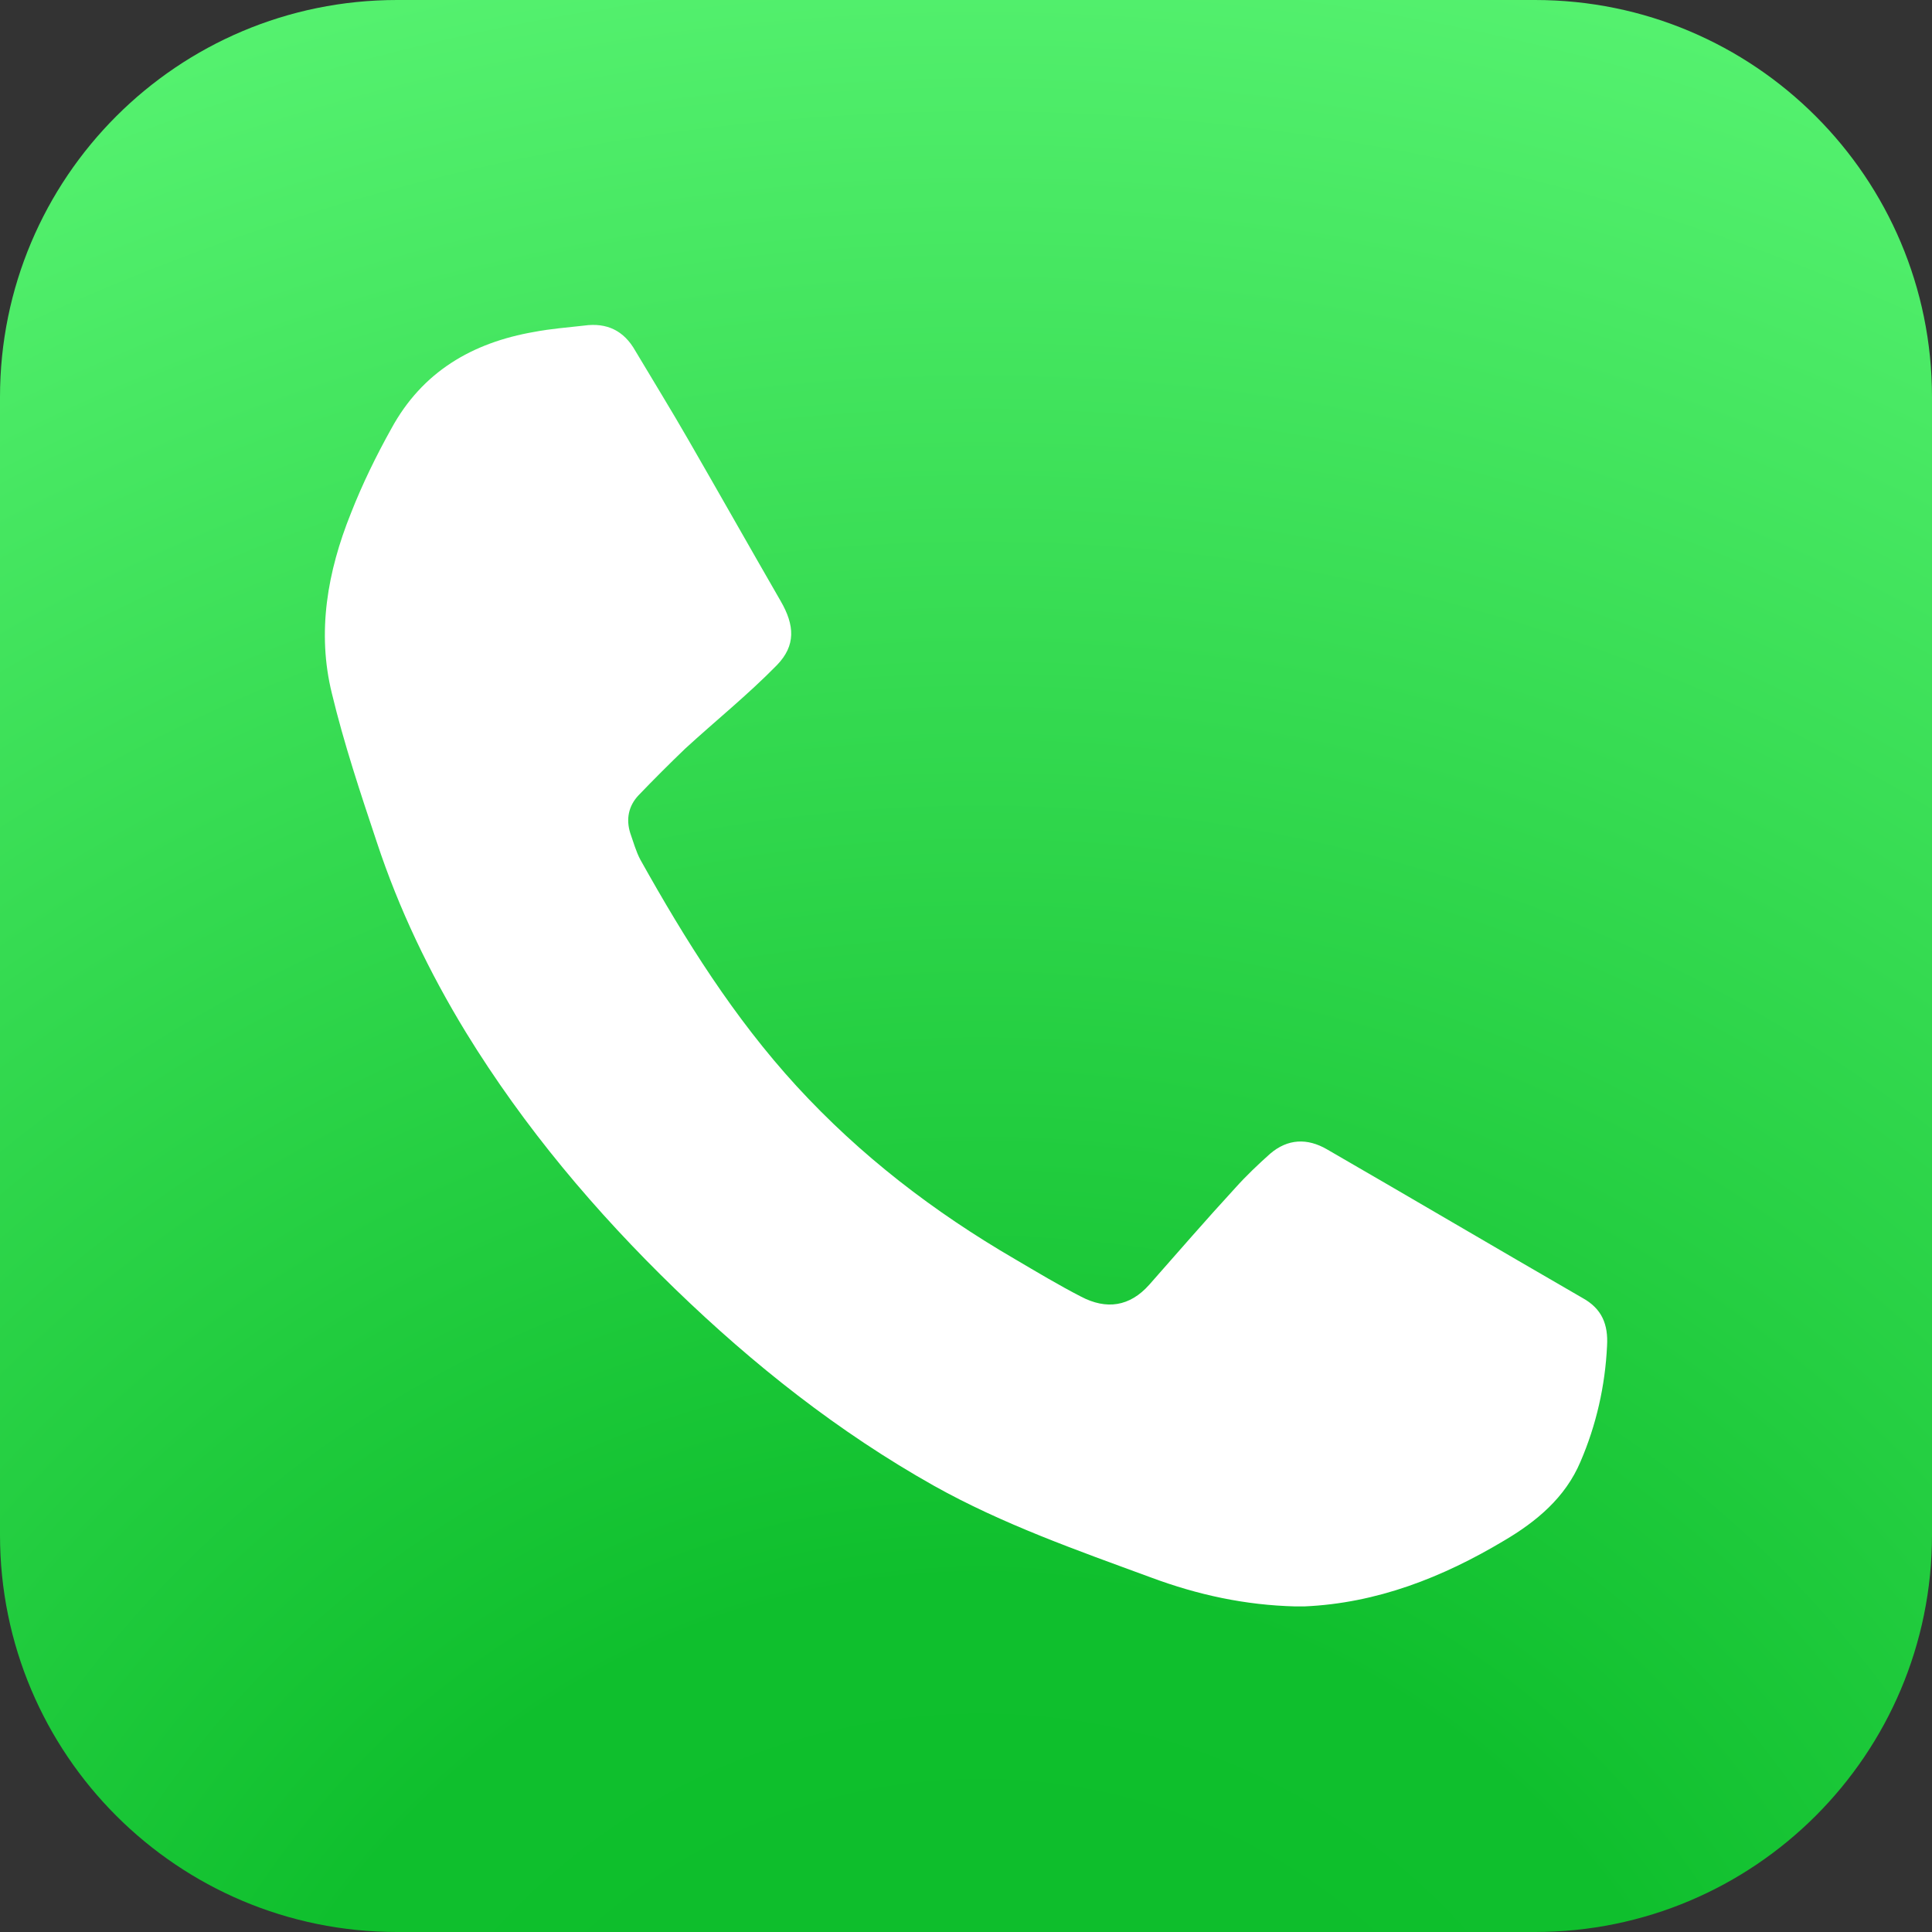 <?xml version="1.0" encoding="utf-8"?>
<!-- Generator: Adobe Illustrator 23.0.2, SVG Export Plug-In . SVG Version: 6.00 Build 0)  -->
<svg version="1.1" id="Layer_1" xmlns="http://www.w3.org/2000/svg" xmlns:xlink="http://www.w3.org/1999/xlink" x="0px" y="0px"
	 viewBox="0 0 30.56 30.56" style="enable-background:new 0 0 30.56 30.56;" xml:space="preserve">
<rect x="0" y="0" width="30.56" height="30.56" fill="#333333" stroke="none"/>
<style type="text/css">
	.st0{fill:url(#SVGID_1_);}
	.st1{fill:#FFFFFF;}
	.st2{fill:url(#SVGID_2_);}
	.st3{fill:url(#SVGID_3_);}
	.st4{fill:url(#SVGID_4_);}
	.st5{fill:url(#SVGID_5_);}
	.st6{fill:url(#SVGID_6_);}
	.st7{fill:url(#SVGID_7_);}
	.st8{fill:url(#SVGID_8_);}
	.st9{fill:#020202;}
	.st10{fill:url(#SVGID_9_);}
	.st11{fill:#00D632;}
	.st12{fill:#007BB5;}
	.st13{fill:#1DA1F2;}
	.st14{fill:#4A85FF;}
	.st15{fill:url(#SVGID_10_);}
	.st16{fill:#FF0B53;}
	.st17{fill:#00F0E9;}
	.st18{fill:url(#SVGID_11_);}
	.st19{fill:url(#SVGID_12_);}
	.st20{fill:url(#SVGID_13_);}
	.st21{fill:url(#SVGID_14_);}
	.st22{fill:url(#SVGID_15_);}
	.st23{fill:url(#SVGID_16_);}
	.st24{fill:url(#SVGID_17_);}
	.st25{fill:url(#SVGID_18_);}
	.st26{fill:url(#SVGID_19_);}
	.st27{fill:#CC2127;}
	.st28{fill:url(#SVGID_20_);}
	.st29{fill:url(#SVGID_21_);}
</style>
<g>
	<radialGradient id="SVGID_1_" cx="15.51" cy="37.426" r="41.154" gradientUnits="userSpaceOnUse">
		<stop  offset="0" style="stop-color:#0CBD2A"/>
		<stop  offset="0.301" style="stop-color:#0FBF2D"/>
		<stop  offset="1" style="stop-color:#5BF675"/>
	</radialGradient>
	<path class="st0" d="M30.56,24.28c0,3.47-2.81,6.28-6.28,6.28h-18C2.81,30.56,0,27.75,0,24.28v-18C0,2.81,2.81,0,6.28,0h18
		c3.47,0,6.28,2.81,6.28,6.28V24.28z"/>
	<path class="st1" d="M20.49,25.41c0.04,0,0.09,0,0.14,0c1.15-0.05,2.19-0.46,3.16-1.04c0.51-0.3,0.97-0.68,1.21-1.25
		c0.25-0.58,0.39-1.2,0.42-1.83c0.02-0.34-0.08-0.59-0.39-0.76c-1.35-0.78-2.69-1.57-4.04-2.35c-0.31-0.18-0.62-0.17-0.9,0.07
		c-0.19,0.17-0.38,0.35-0.55,0.54c-0.46,0.5-0.91,1.02-1.36,1.53c-0.31,0.35-0.68,0.4-1.08,0.19c-0.35-0.18-0.7-0.39-1.04-0.59
		c-1.29-0.75-2.45-1.64-3.46-2.74c-0.99-1.08-1.76-2.31-2.47-3.58c-0.07-0.13-0.11-0.28-0.16-0.42c-0.07-0.22-0.03-0.43,0.13-0.6
		c0.24-0.25,0.49-0.5,0.74-0.74c0.48-0.44,0.99-0.85,1.45-1.32c0.3-0.31,0.28-0.63,0.06-1.01c-0.49-0.85-0.97-1.7-1.46-2.55
		c-0.27-0.47-0.56-0.94-0.84-1.41c-0.18-0.32-0.45-0.45-0.81-0.4c-0.26,0.03-0.53,0.05-0.79,0.1C7.47,5.42,6.68,5.88,6.19,6.78
		C5.95,7.21,5.73,7.66,5.55,8.12C5.18,9.04,5.01,10,5.25,10.97c0.19,0.79,0.45,1.57,0.71,2.35c0.35,1.06,0.83,2.06,1.41,3.01
		c0.92,1.5,2.05,2.84,3.31,4.06c1.24,1.2,2.58,2.26,4.09,3.11c1.09,0.61,2.26,1.02,3.43,1.45C18.95,25.23,19.7,25.39,20.49,25.41z"
		/>
</g>
</svg>
